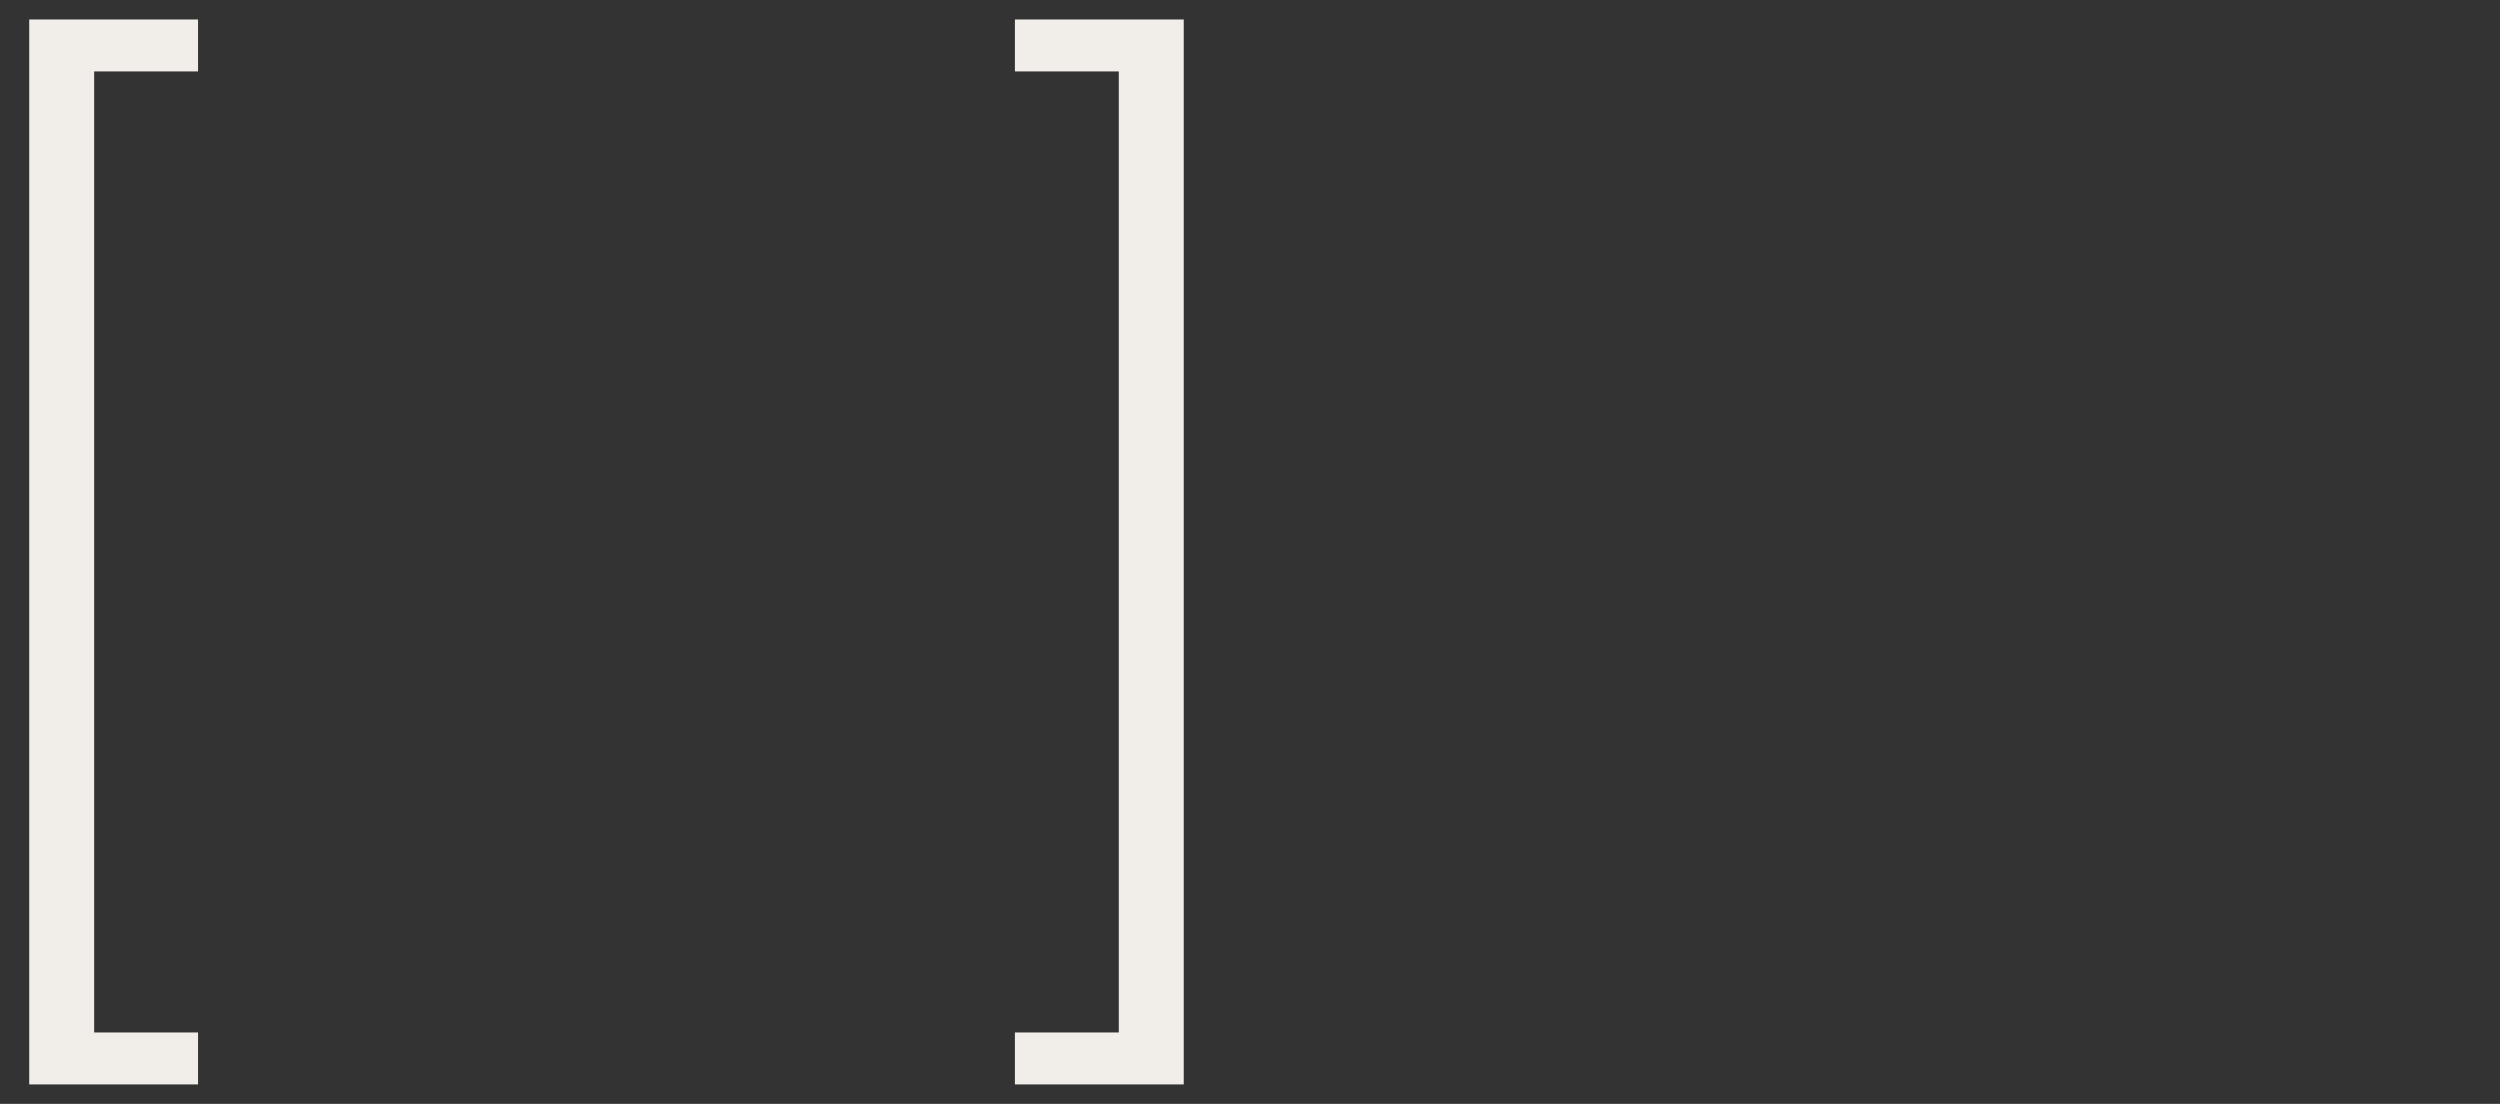 <svg
    data-v-274fa2a5=""
    className="item__icon-svg"
    xmlns="http://www.w3.org/2000/svg"
    width="77"
    height="34"
    viewBox="0 0 77 34"
    fill="none"
    role="presentation"
>
    <rect x="0" y="0" width="77" height="34" fill="#333333" stroke="none"/>
    <path
        data-v-274fa2a5=""
        d="M6.1 2.2H2.9V31.8H6.1V33.4H0.9V0.6H6.1V2.2ZM36.459 0.6V33.4H31.259V31.8H34.459V2.2H31.259V0.6H36.459Z"
        fill="#F1EEE9"
    ></path>
</svg>
